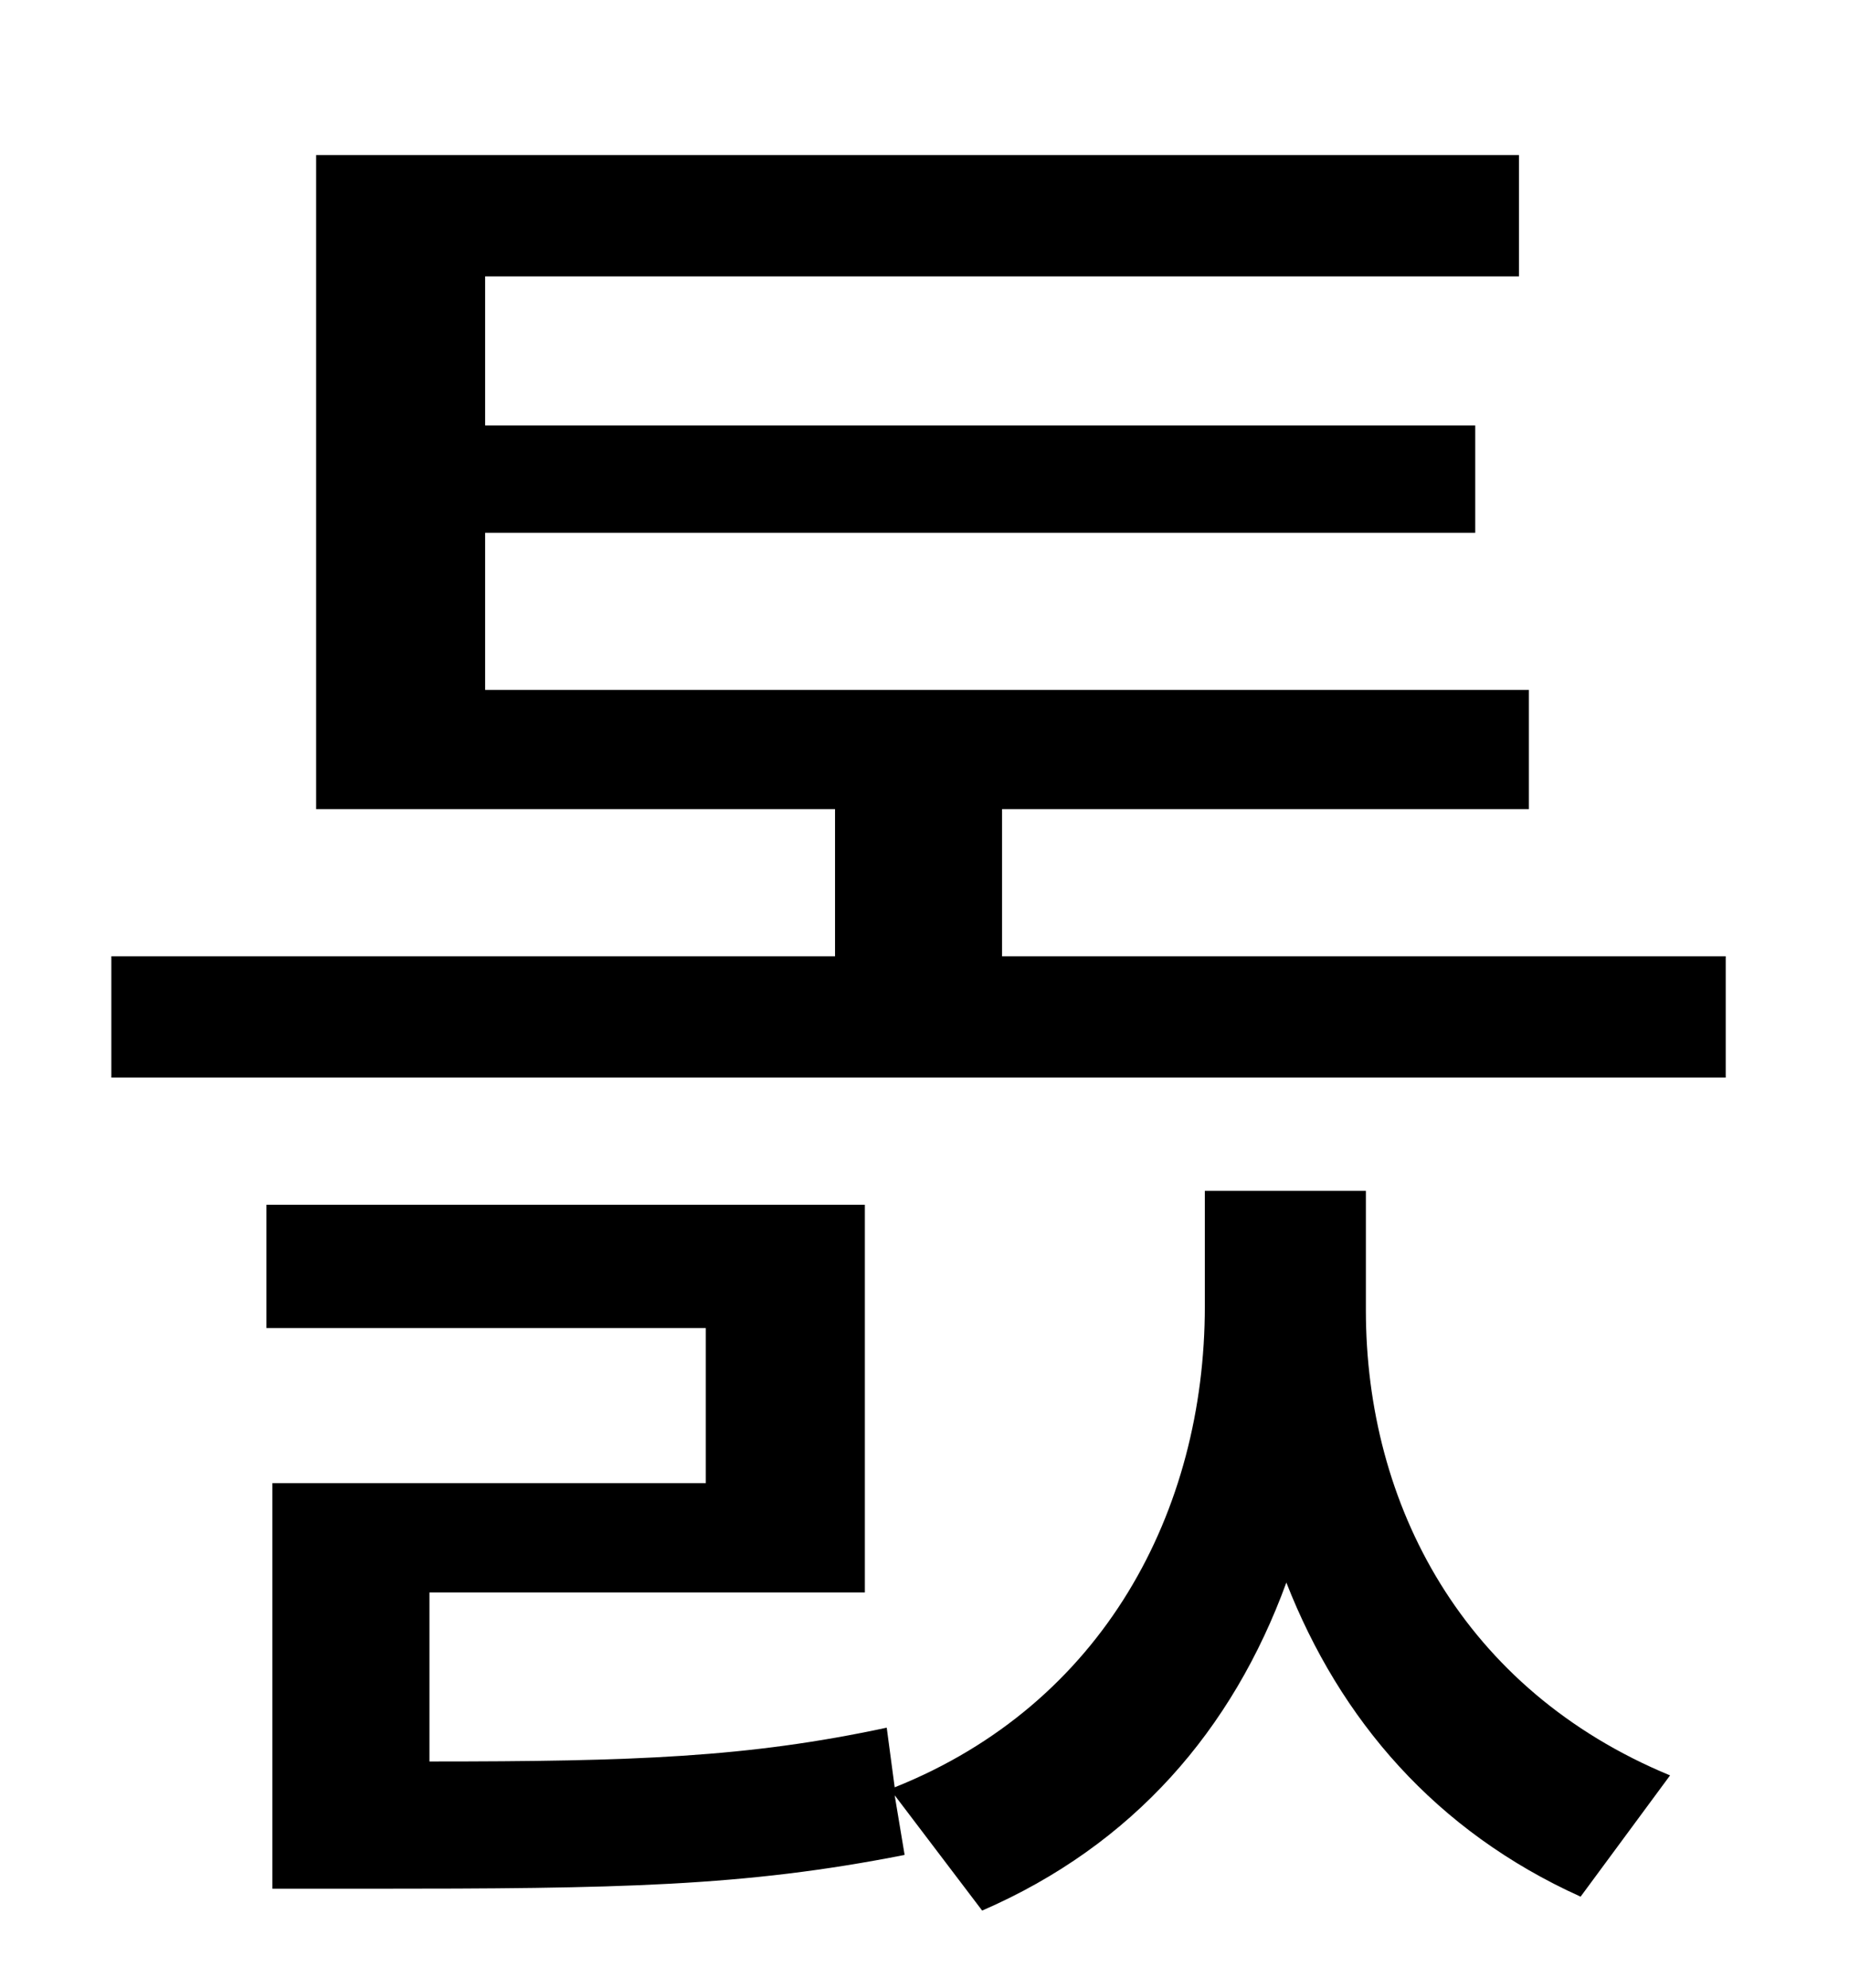 <?xml version="1.0" standalone="no"?>
<!DOCTYPE svg PUBLIC "-//W3C//DTD SVG 1.1//EN" "http://www.w3.org/Graphics/SVG/1.1/DTD/svg11.dtd" >
<svg xmlns="http://www.w3.org/2000/svg" xmlns:xlink="http://www.w3.org/1999/xlink" version="1.1" viewBox="-10 0 930 1000">
   <path fill="currentColor"
d="M677 599v60c0 98 49 191 153 234l-45 61c-73 -33 -121 -89 -148 -158c-27 74 -77 132 -153 165l-44 -58l5 30c-81 16 -144 17 -270 17h-48v-204h218v-78h-221v-62h301v195h-219v85c103 0 160 -2 230 -17l4 30c105 -42 156 -139 156 -242v-58h81zM494 481h364v61h-812v-61
h364v-74h-261v-329h605v61h-520v75h498v54h-498v79h525v60h-265v74z" />
</svg>
